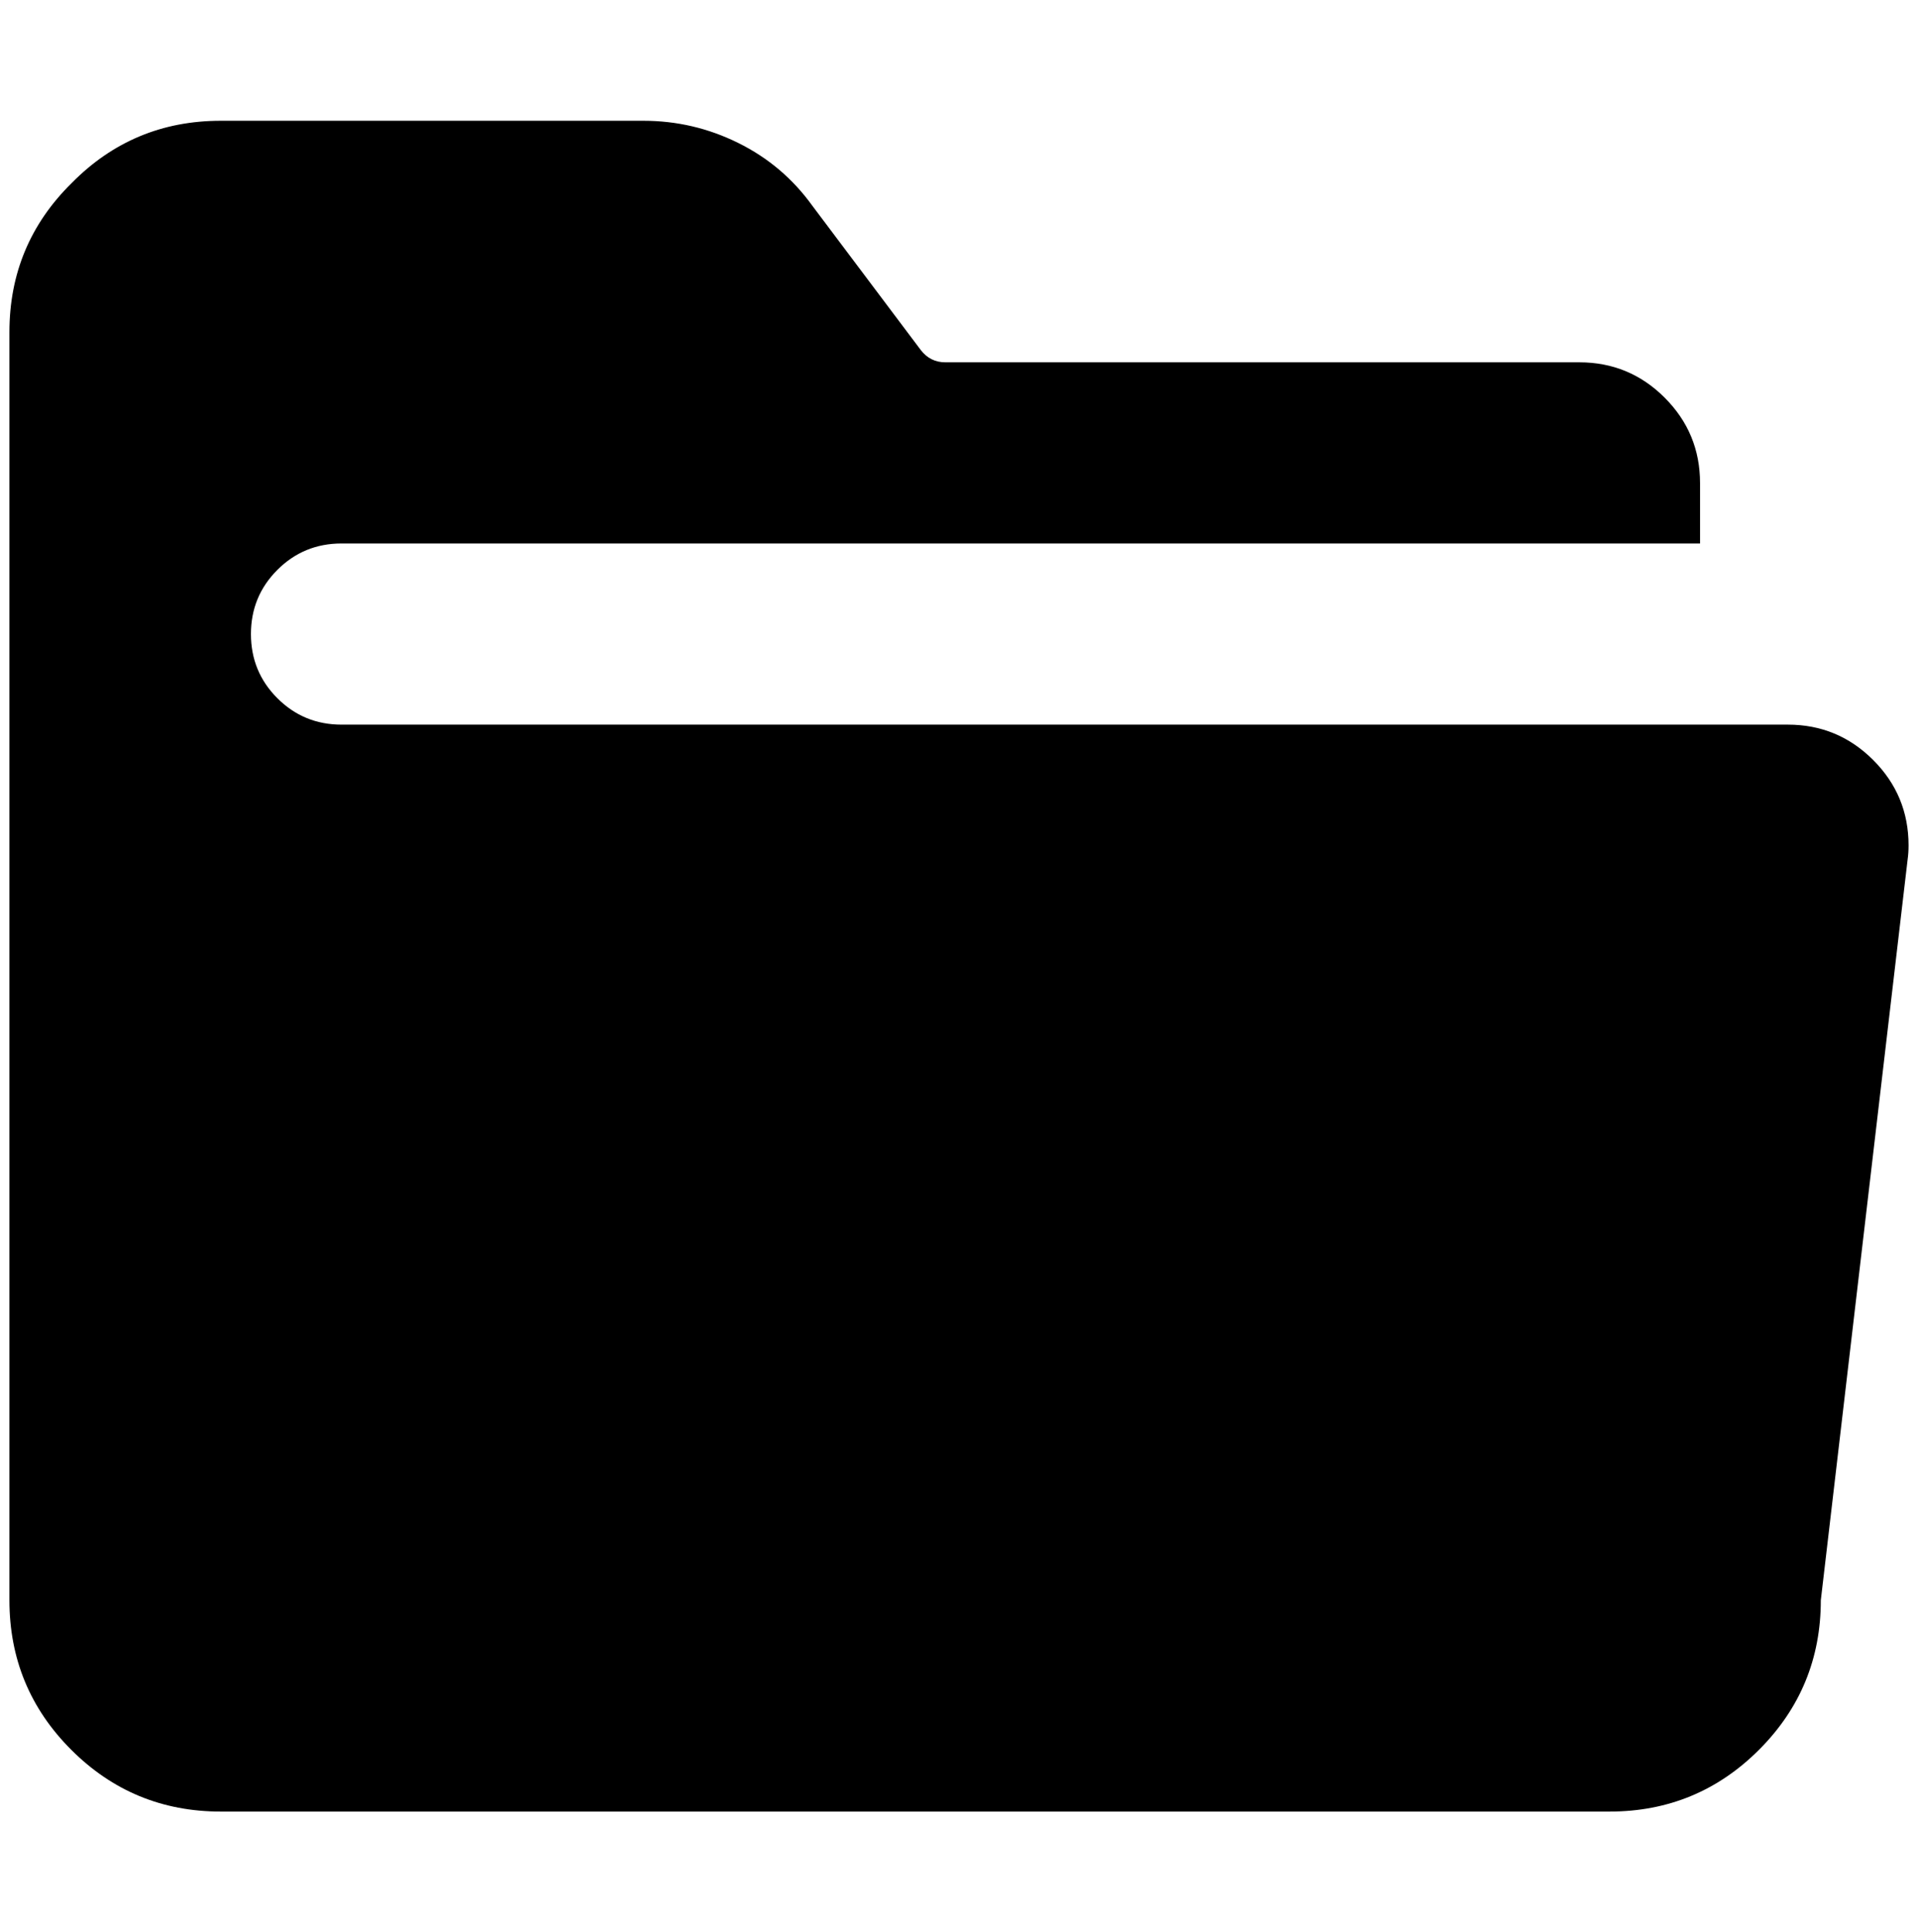 <?xml version="1.0" standalone="no"?>
<!DOCTYPE svg PUBLIC "-//W3C//DTD SVG 1.1//EN" "http://www.w3.org/Graphics/SVG/1.1/DTD/svg11.dtd" >
<svg xmlns="http://www.w3.org/2000/svg" xmlns:xlink="http://www.w3.org/1999/xlink" version="1.1" viewBox="-10 0 2033 2048">
   <path fill="currentColor"
d="M66 194q65 -66 158 -66h112h224h112q53 0 100.5 23.5t78.5 66.5l115 153q10 13 26 13h672q53 0 90.5 37.5t37.5 90.5v64h-1440q-40 0 -68 28t-28 68t28 68t68 28h1533q53 0 90.5 37.5t37.5 90.5q0 8 -1 15l-92 785q0 93 -65.5 158.5t-158.5 65.5h-1472
q-93 0 -158.5 -65.5t-65.5 -158.5v-1344q0 -93 66 -158z" />
</svg>
